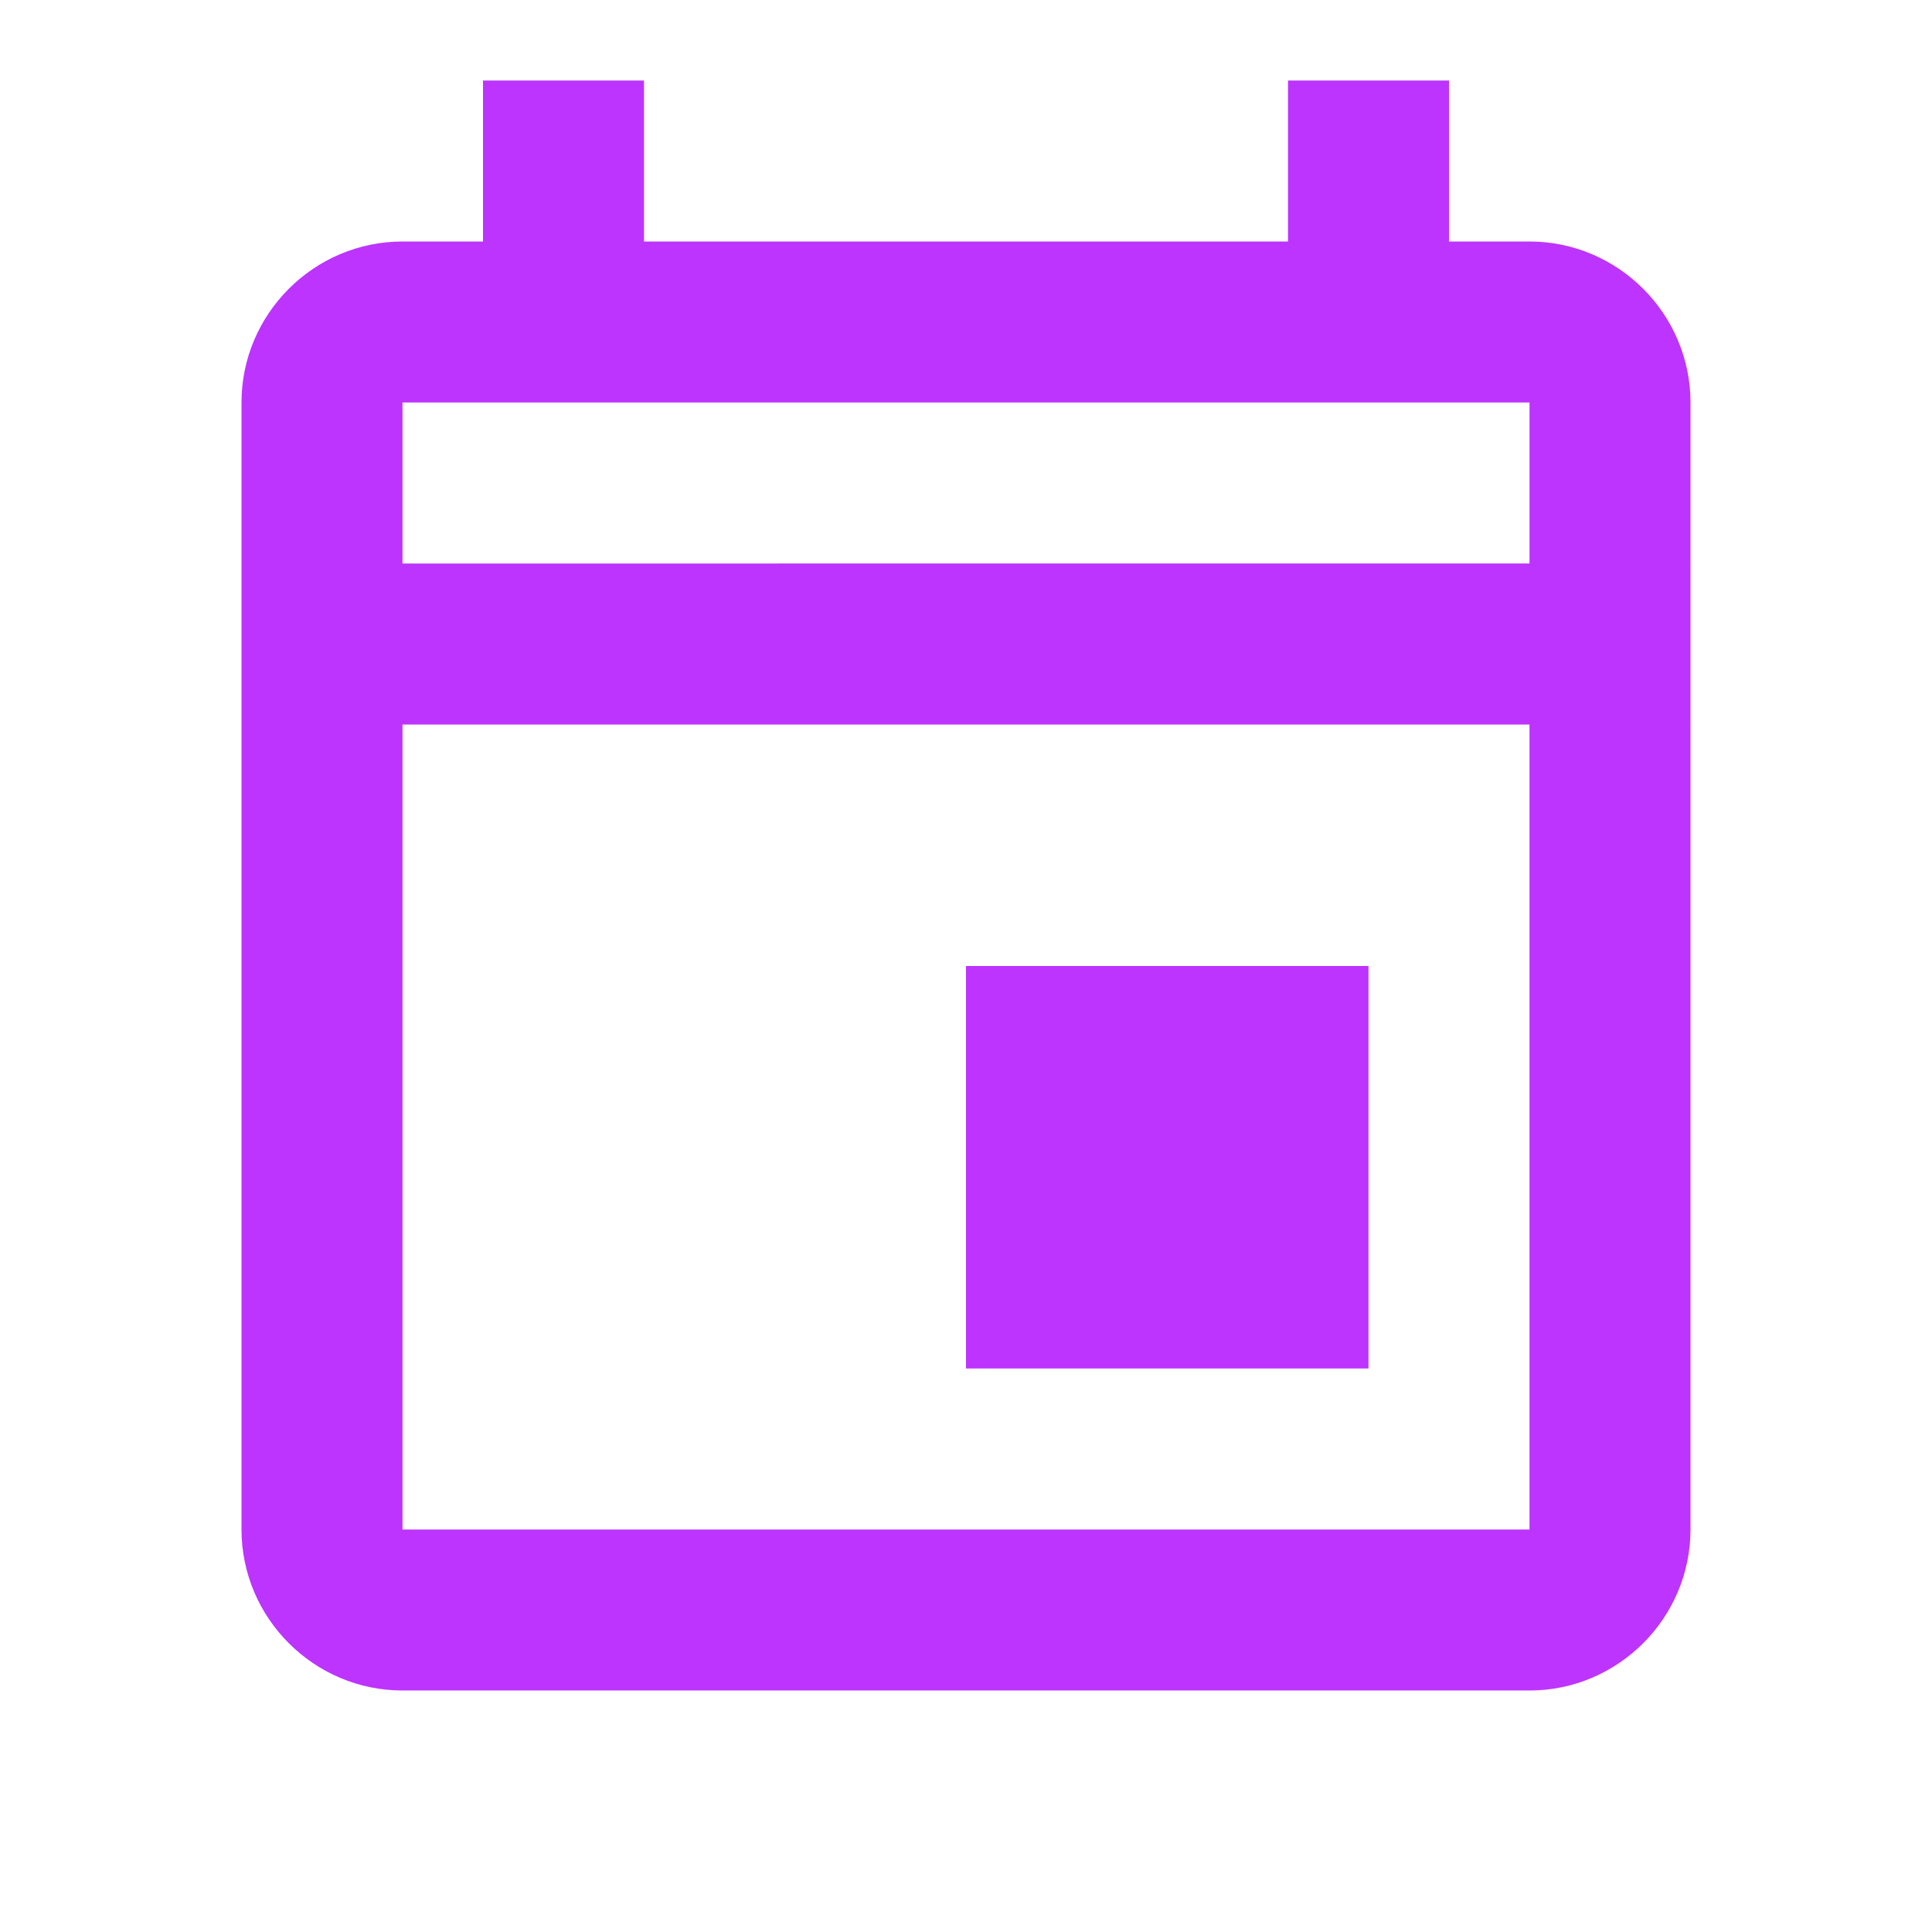<svg xmlns="http://www.w3.org/2000/svg" width="1em" height="1em" viewBox="0 0 24 24"><path fill="rgba(189, 52, 254, 1)" d="M12 12h5v5h-5zm7-9h-1V1h-2v2H8V1H6v2H5c-1.1 0-2 .9-2 2v14c0 1.1.9 2 2 2h14c1.1 0 2-.9 2-2V5c0-1.1-.9-2-2-2m0 2v2H5V5zM5 19V9h14v10z"/></svg>